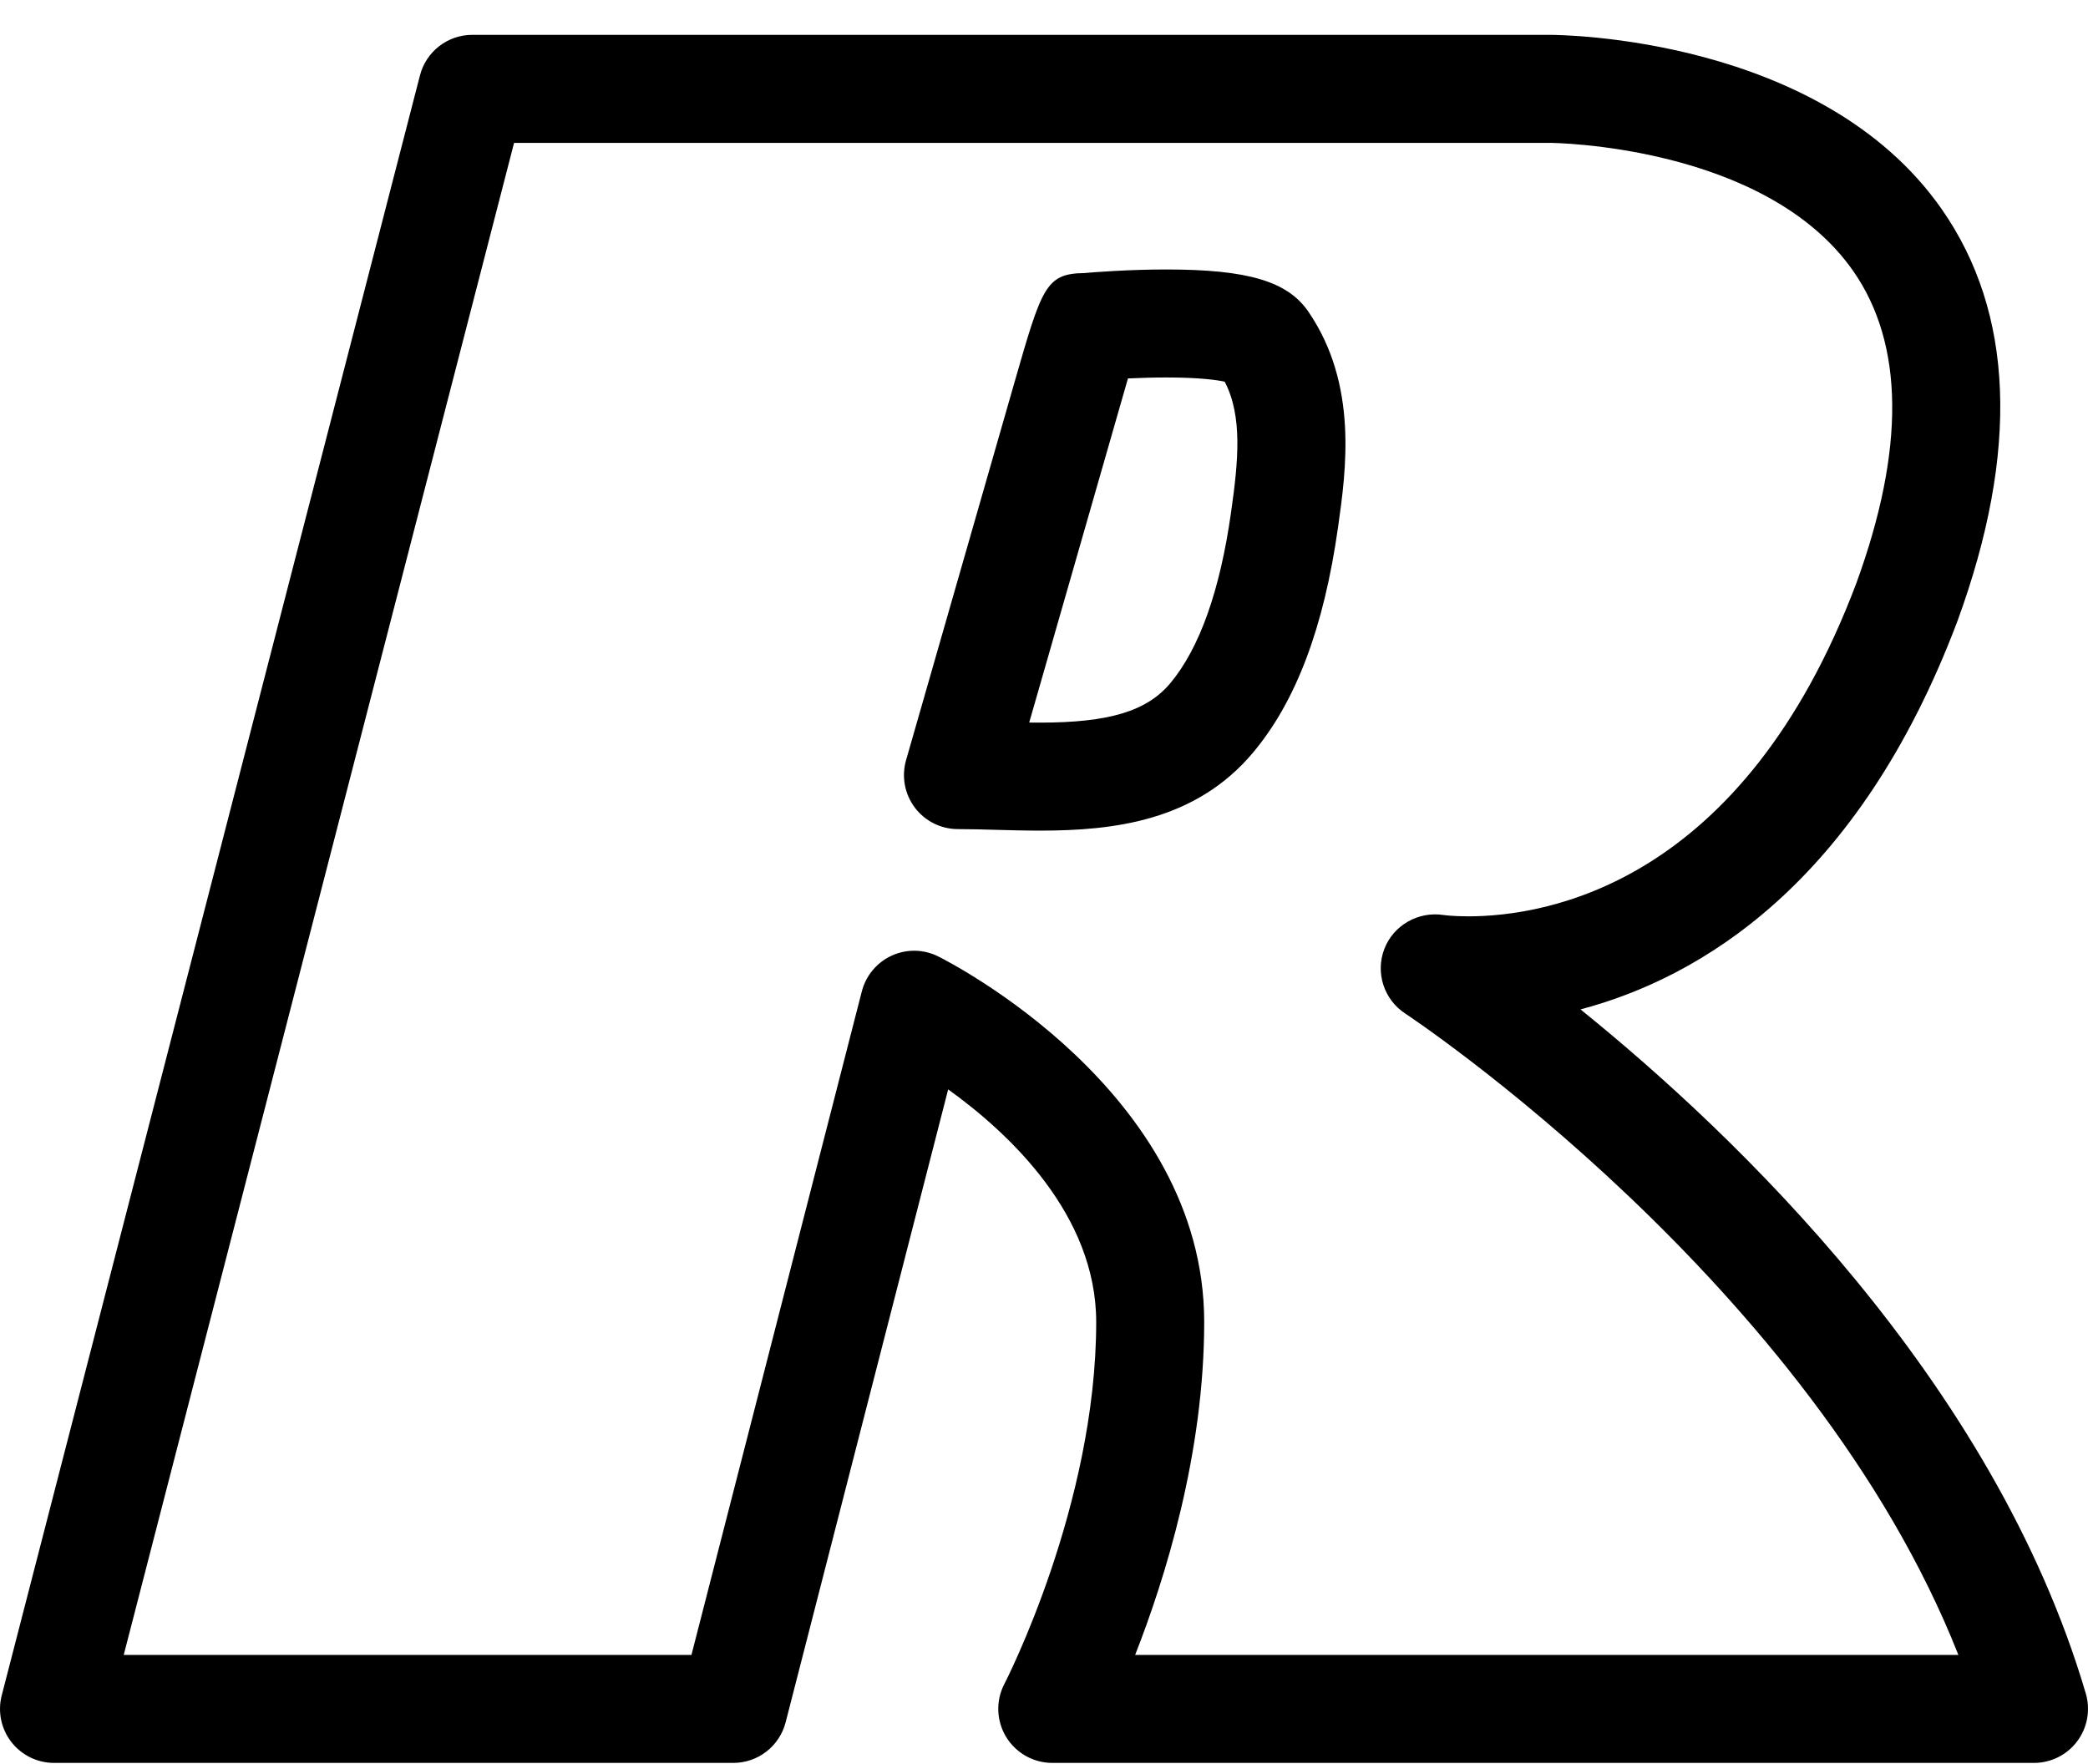 <?xml version="1.0" encoding="UTF-8" standalone="no"?>
<svg width="58px" height="49px" viewBox="0 0 58 49" version="1.1" xmlns="http://www.w3.org/2000/svg" xmlns:xlink="http://www.w3.org/1999/xlink" xmlns:sketch="http://www.bohemiancoding.com/sketch/ns">
    <!-- Generator: Sketch 3.4.1 (15681) - http://www.bohemiancoding.com/sketch -->
    <title>FeatureRoutexAtlas Copy</title>
    <desc>Created with Sketch.</desc>
    <defs></defs>
    <g id="Map" stroke="none" stroke-width="1" fill="none" fill-rule="evenodd" sketch:type="MSPage">
        <g id="FeatureRoutexAtlas" sketch:type="MSArtboardGroup" transform="translate(-8, -13)" fill="#000000">
            <g id="FeatureRoutexAtlas-Copy" sketch:type="MSLayerGroup" transform="translate(8, 13)">
                <path d="M57.94,47.044 C55.376,38.335 48.157,31.472 43.903,28.038 C47.199,27.165 51.615,24.572 54.378,17.24 C56.096,12.53 55.946,8.682 53.932,5.803 C50.587,1.022 43.352,0.968 43.046,0.968 L13.118,0.968 C12.435,0.968 11.837,1.431 11.666,2.093 L0.048,47.093 C-0.068,47.542 0.03,48.02 0.315,48.387 C0.599,48.753 1.036,48.968 1.5,48.968 L20.37,48.968 C21.055,48.968 21.652,48.504 21.823,47.841 L26.338,30.26 C28.031,31.477 30.45,33.738 30.45,36.722 C30.45,41.817 27.926,46.725 27.9,46.773 C27.657,47.238 27.676,47.797 27.947,48.245 C28.22,48.693 28.705,48.968 29.23,48.968 L56.5,48.968 C56.973,48.968 57.418,48.745 57.701,48.366 C57.984,47.987 58.072,47.498 57.94,47.044 L57.94,47.044 Z M31.532,45.968 C32.373,43.825 33.45,40.367 33.45,36.722 C33.45,30.317 26.362,26.717 26.061,26.566 C25.656,26.364 25.181,26.355 24.769,26.545 C24.358,26.733 24.053,27.098 23.94,27.536 L19.207,45.968 L3.437,45.968 L14.28,3.968 L43.046,3.968 C43.106,3.968 49.026,4.018 51.477,7.526 C52.894,9.556 52.922,12.478 51.566,16.197 C48.417,24.551 42.975,25.453 40.78,25.453 C40.354,25.453 40.097,25.416 40.096,25.416 C39.405,25.309 38.713,25.692 38.456,26.353 C38.199,27.013 38.44,27.764 39.032,28.151 C39.151,28.23 50.325,35.643 54.399,45.968 L31.532,45.968 L31.532,45.968 Z" id="Fill-141" sketch:type="MSShapeGroup"></path>
                <path d="M32.396,7.485 C31.347,7.485 30.374,7.562 30.113,7.585 C29.048,7.6 28.937,7.986 28.182,10.614 L25.168,21.117 C25.039,21.569 25.129,22.057 25.412,22.433 C25.696,22.81 26.14,23.03 26.61,23.03 C26.95,23.03 27.303,23.04 27.663,23.05 C28.067,23.061 28.478,23.072 28.89,23.072 C30.92,23.072 33.211,22.813 34.812,20.898 C36.004,19.473 36.775,17.427 37.168,14.643 C37.391,13.066 37.729,10.685 36.346,8.66 C35.769,7.814 34.661,7.485 32.396,7.485 L32.396,7.485 Z M34.197,14.223 C33.89,16.405 33.321,18.004 32.51,18.975 C31.858,19.754 30.81,20.072 28.89,20.072 C28.79,20.072 28.69,20.071 28.589,20.07 C29.472,16.99 30.764,12.487 31.332,10.512 C31.652,10.497 32.021,10.485 32.396,10.485 C33.314,10.485 33.793,10.553 34.019,10.602 C34.52,11.559 34.398,12.812 34.197,14.223 L34.197,14.223 Z" id="Fill-142" sketch:type="MSShapeGroup"></path>
            </g>
        </g>
    </g>
</svg>